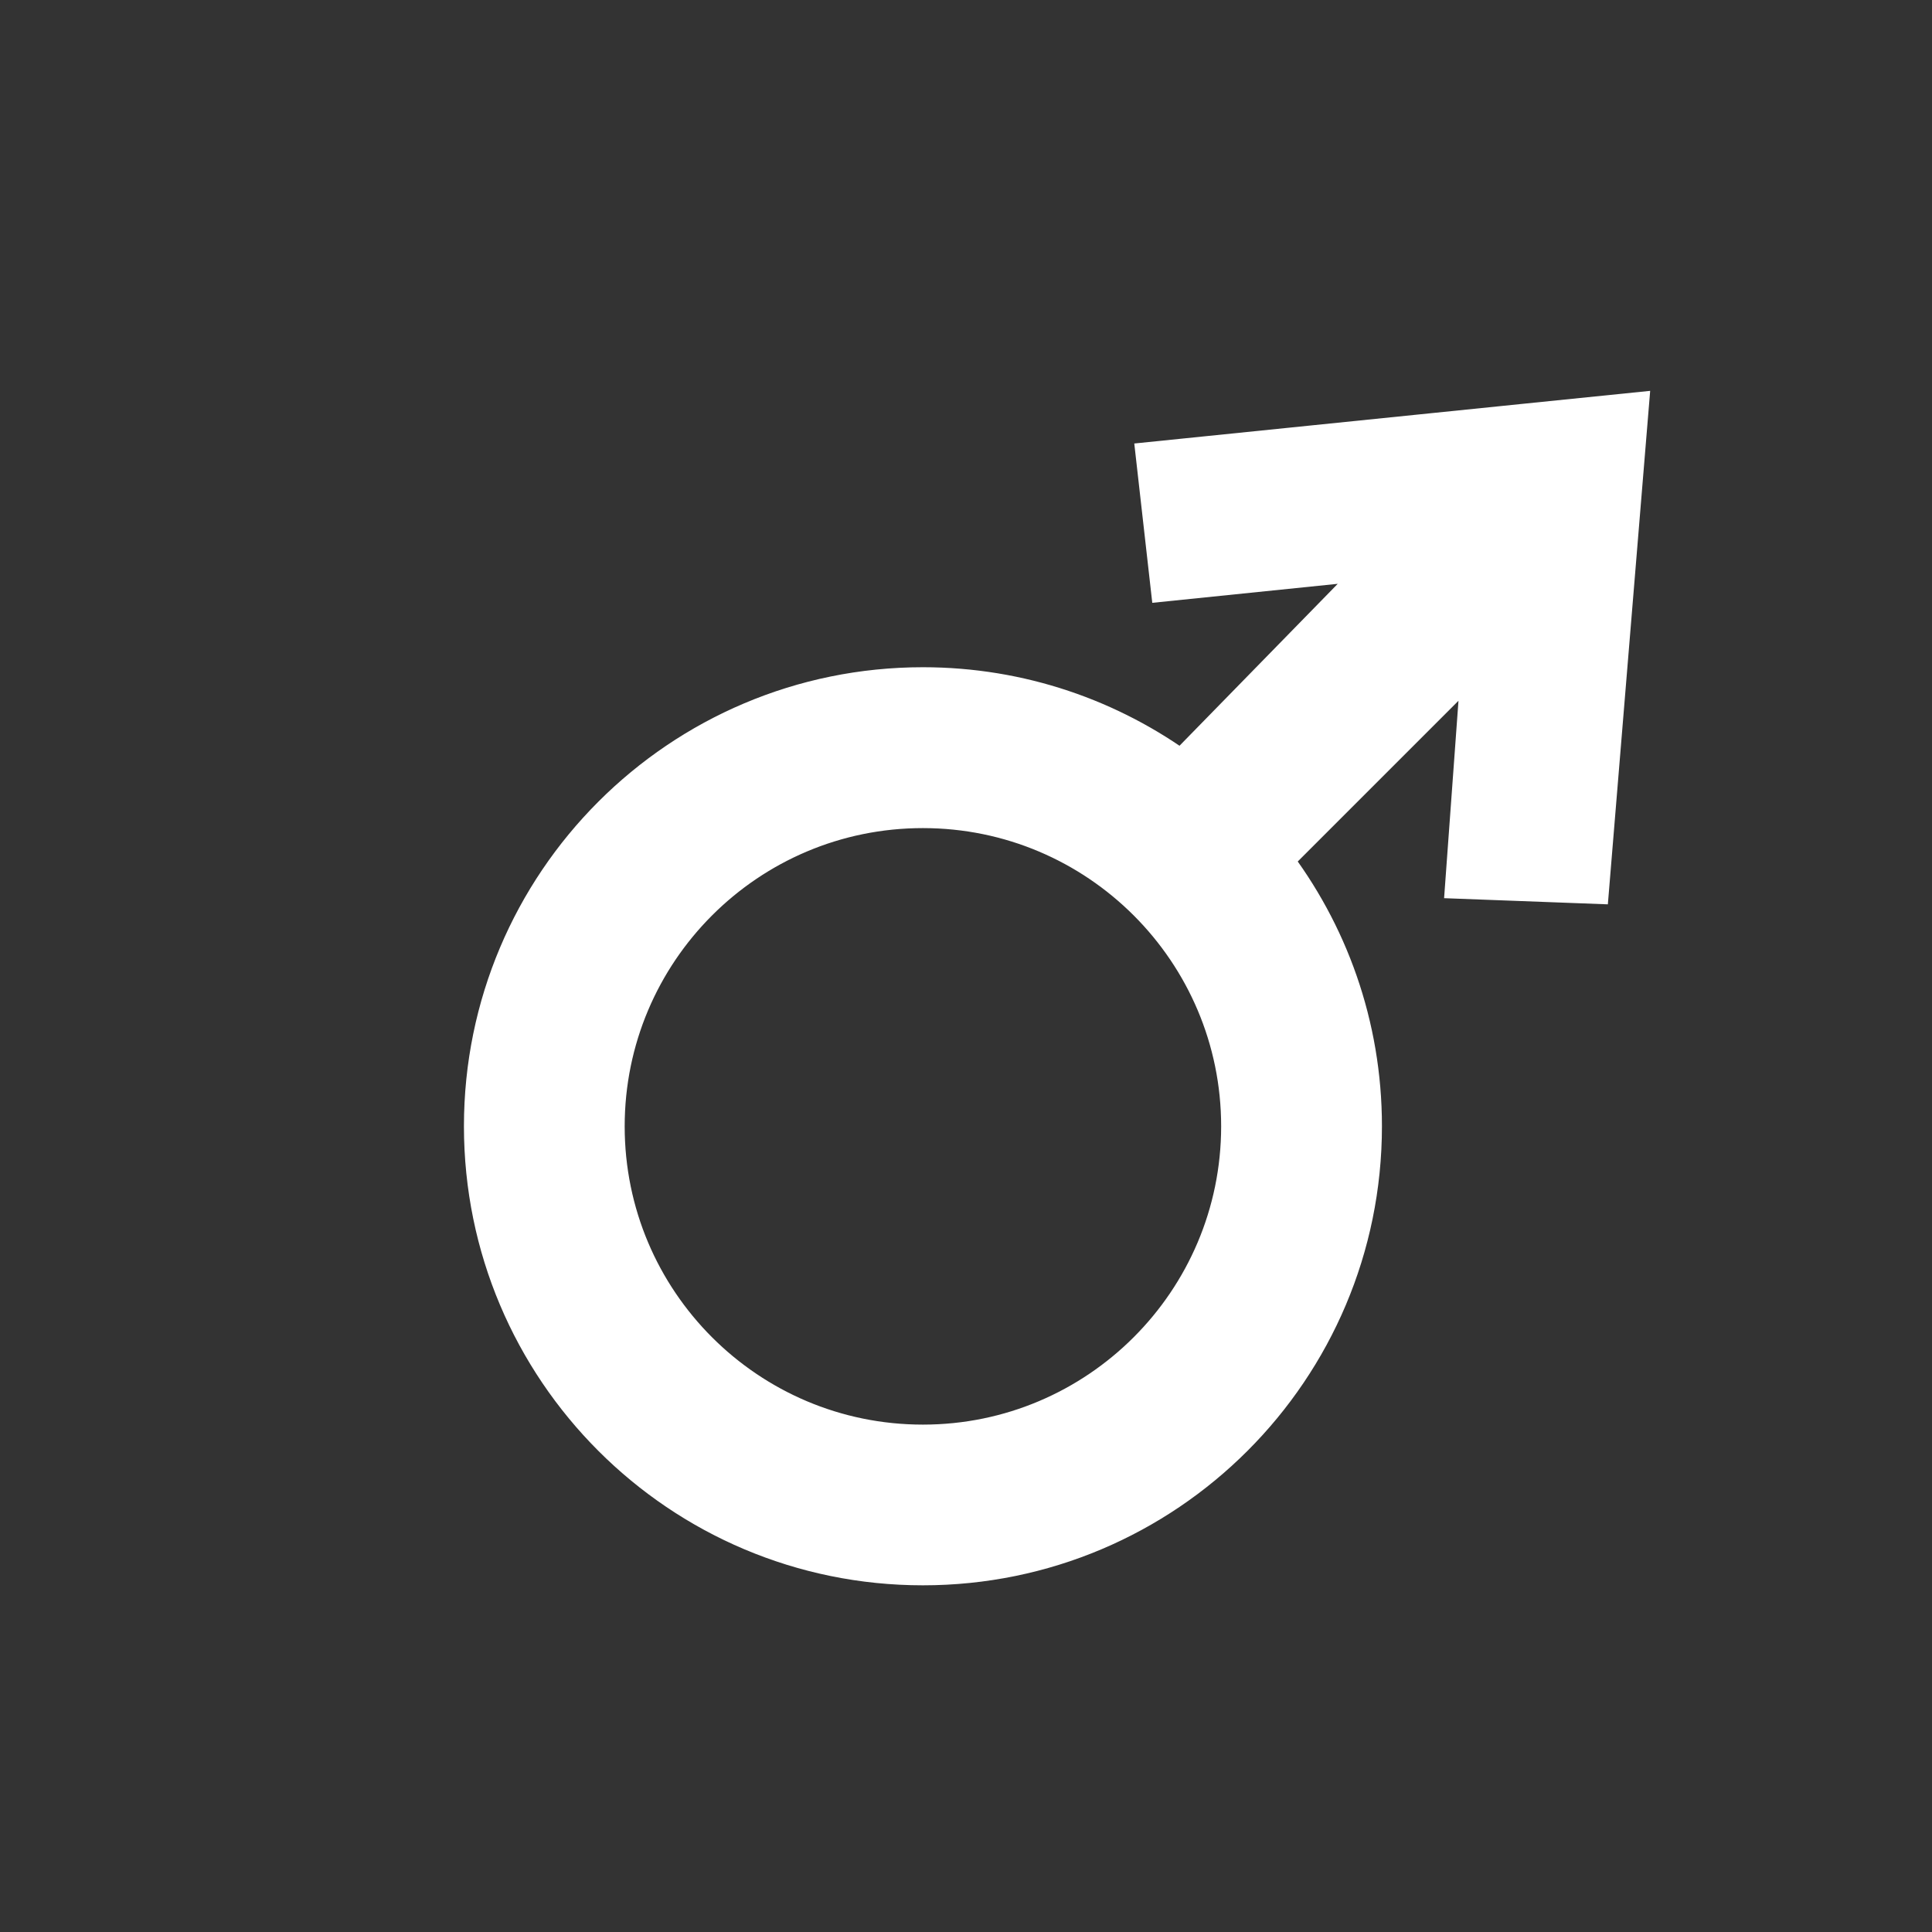 <?xml version="1.0" encoding="utf-8"?>
<!-- Generator: Adobe Illustrator 16.0.0, SVG Export Plug-In . SVG Version: 6.00 Build 0)  -->
<!DOCTYPE svg>
<svg version="1.2" baseProfile="tiny" id="Layer_3" xmlns:x="http://ns.adobe.com/Extensibility/1.0/" xmlns:i="http://ns.adobe.com/AdobeIllustrator/10.0/" xmlns:graph="http://ns.adobe.com/Graphs/1.0/"
	 xmlns="http://www.w3.org/2000/svg" xmlns:xlink="http://www.w3.org/1999/xlink" xmlns:a="http://ns.adobe.com/AdobeSVGViewerExtensions/3.0/"
	 x="0px" y="0px" width="45px" height="45px" viewBox="0 0 45 45" overflow="scroll" xml:space="preserve">
<rect x="0" y="0" width="45" height="45" fill="#333333" stroke="none"/>
<path fill="#FFFFFF" stroke="#FFFFFF" stroke-miterlimit="10" d="M35.463,9.909l-0.527,0.054l-7.963,0.813l0.307,2.717l5.201-0.533
	l-4.948,5.064c-1.69-1.245-3.777-1.983-6.036-1.983c-5.63,0-10.191,4.565-10.191,10.191c0,5.632,4.563,10.193,10.191,10.193
	c5.627,0,10.191-4.563,10.191-10.193c0-2.342-0.791-4.496-2.119-6.215l4.998-4.998l-0.395,5.421l2.819,0.106l0.897-10.884
	L35.463,9.909z M21.496,33.682c-4.113,0-7.446-3.334-7.446-7.447c0-4.112,3.333-7.447,7.446-7.447c4.111,0,7.447,3.336,7.447,7.447
	C28.941,30.346,25.605,33.682,21.496,33.682z"/>
</svg>
